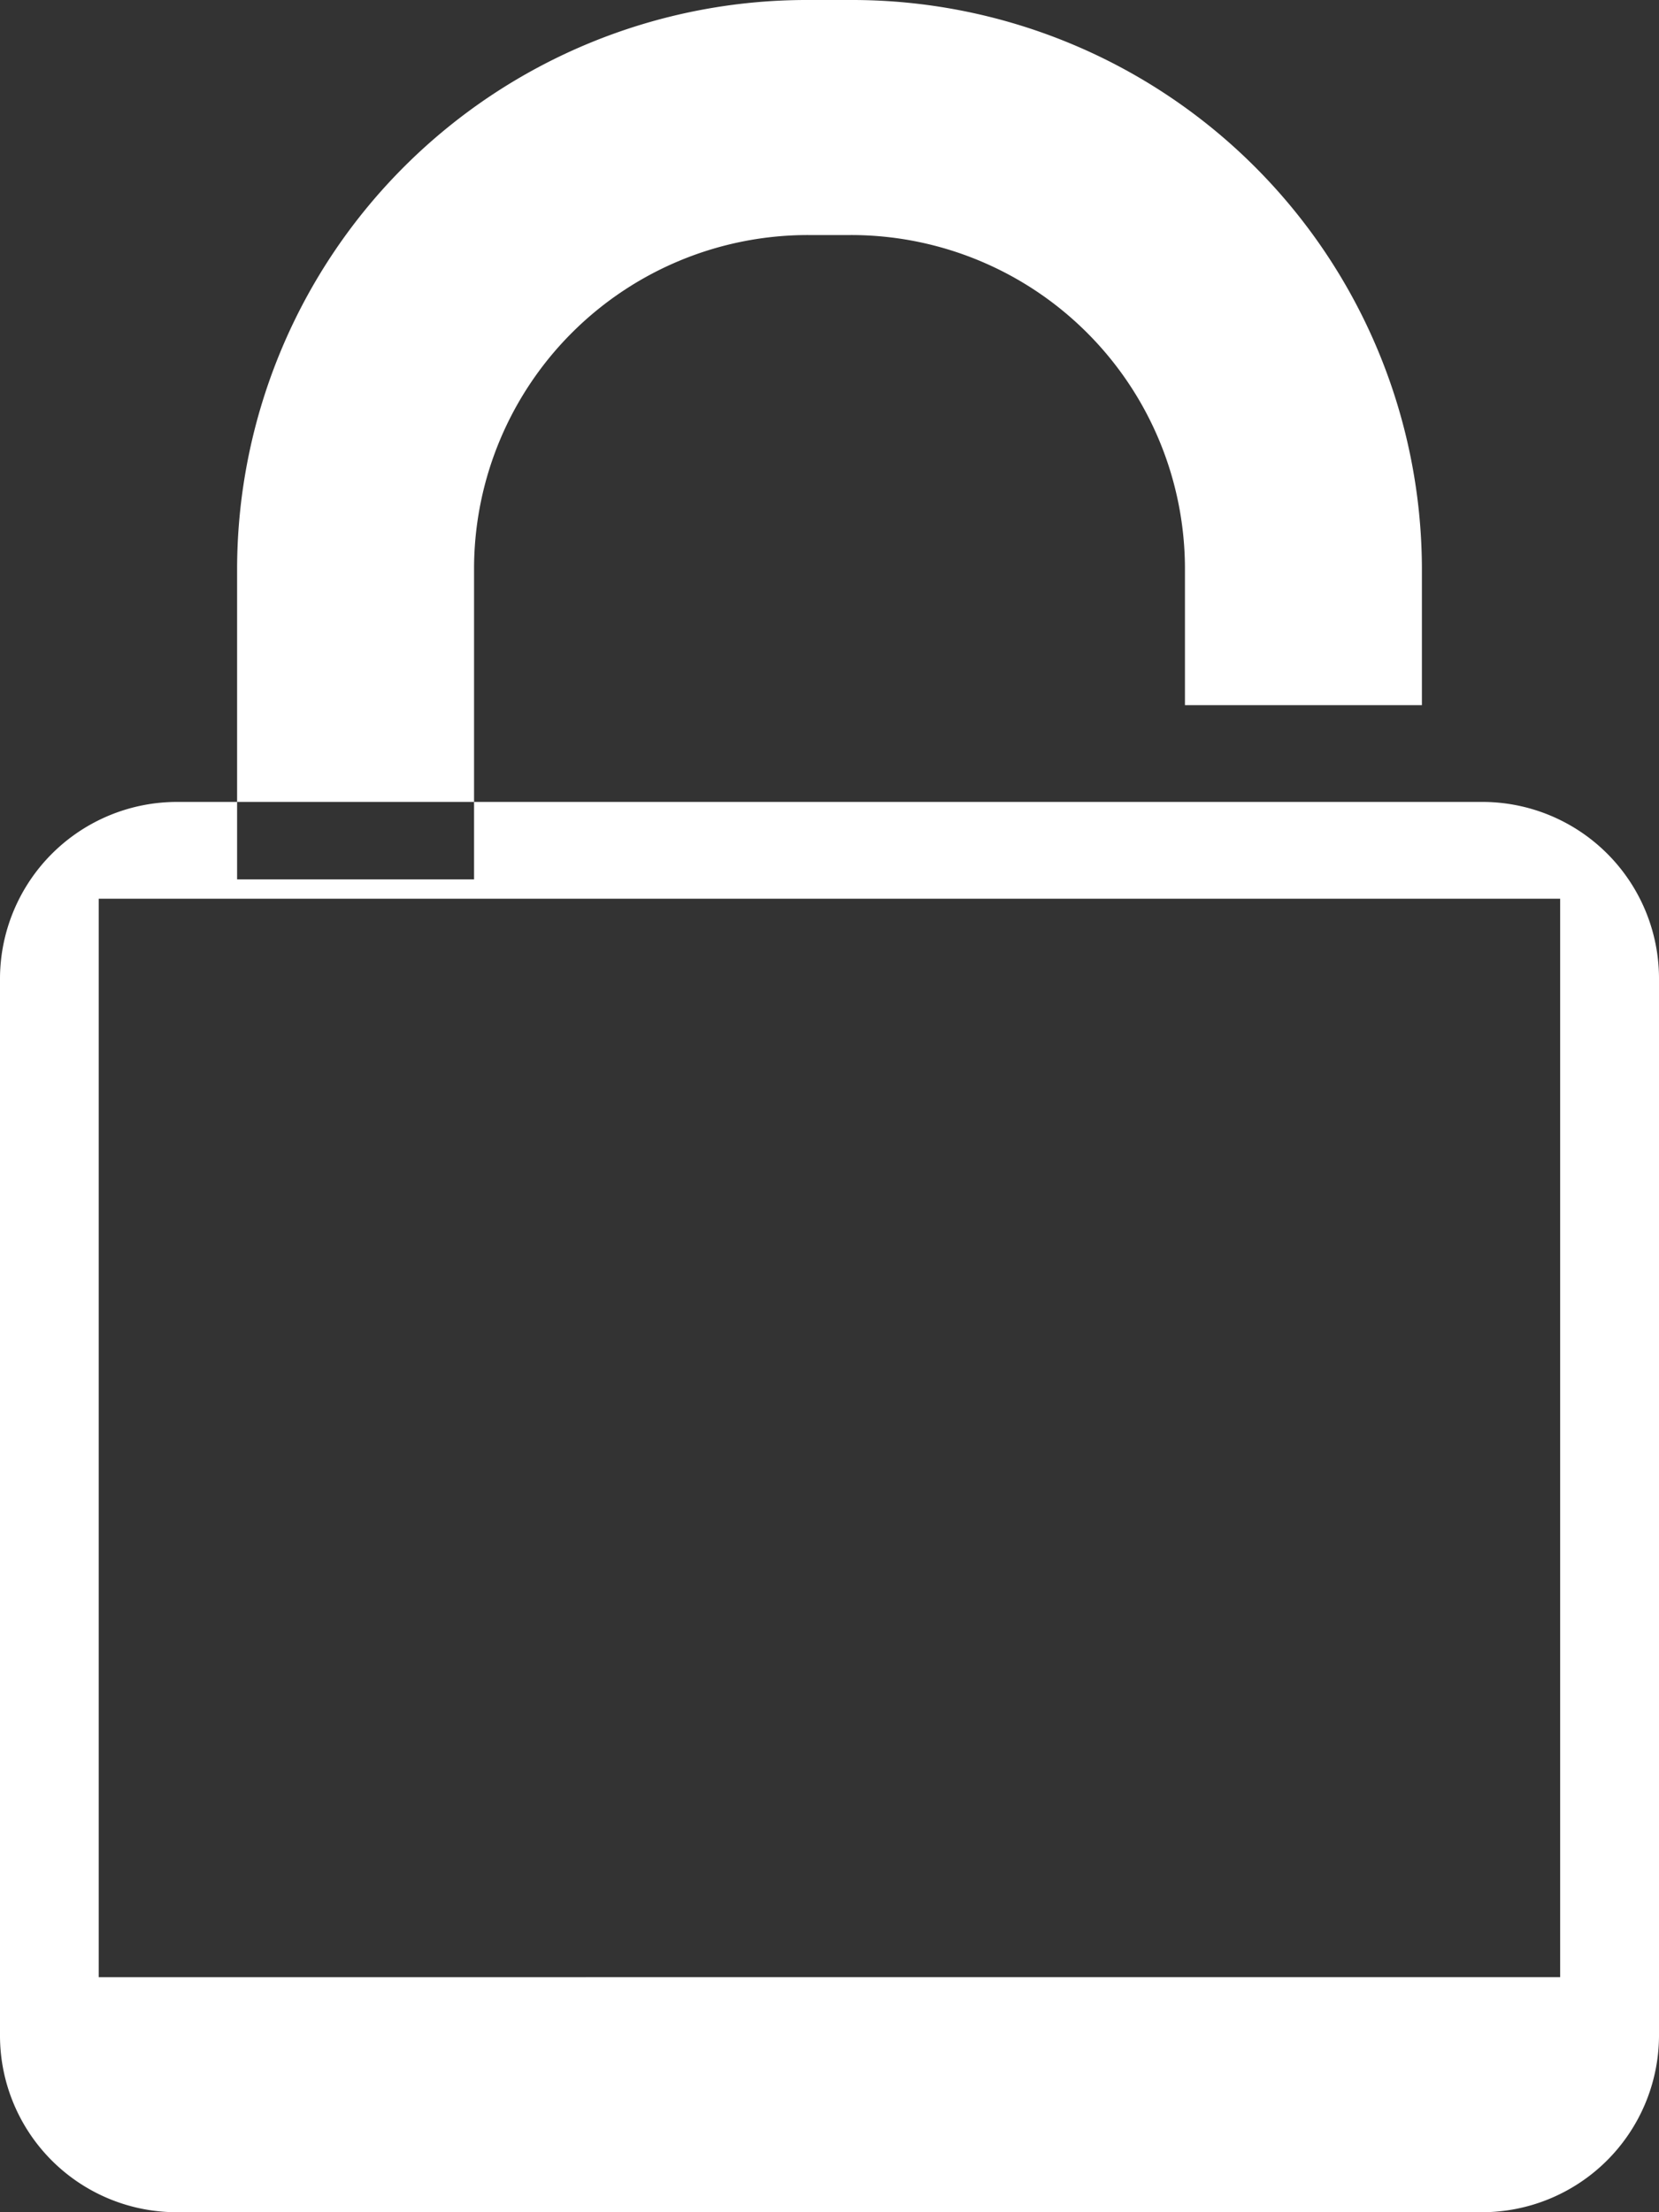 <svg xmlns="http://www.w3.org/2000/svg" viewBox="0 0 12 16">
  <rect x="0" y="0" width="12" height="16" fill="#333333" stroke="none"/>
  <defs>
    <style>
      .cls-1 {
        fill: #fff;
        fill-rule: evenodd;
      }
    </style>
  </defs>
  <path id="Forma_1" data-name="Forma 1" class="cls-1" d="M740.715,2418.8h-9.431a1.281,1.281,0,0,0-1.284,1.27v7.66a1.278,1.278,0,0,0,1.284,1.27h9.432a1.281,1.281,0,0,0,1.284-1.27v-7.66A1.278,1.278,0,0,0,740.715,2418.8Zm0.57,8.5H730.714v-7.8h10.571v7.8ZM736.15,2413h-0.3a4.121,4.121,0,0,0-4.135,4.1v2.26h1.714v-2.26a2.415,2.415,0,0,1,2.421-2.4h0.3a2.415,2.415,0,0,1,2.421,2.4v1h1.714v-1A4.122,4.122,0,0,0,736.15,2413Z" transform="translate(-730 -2413)"/>
</svg>
